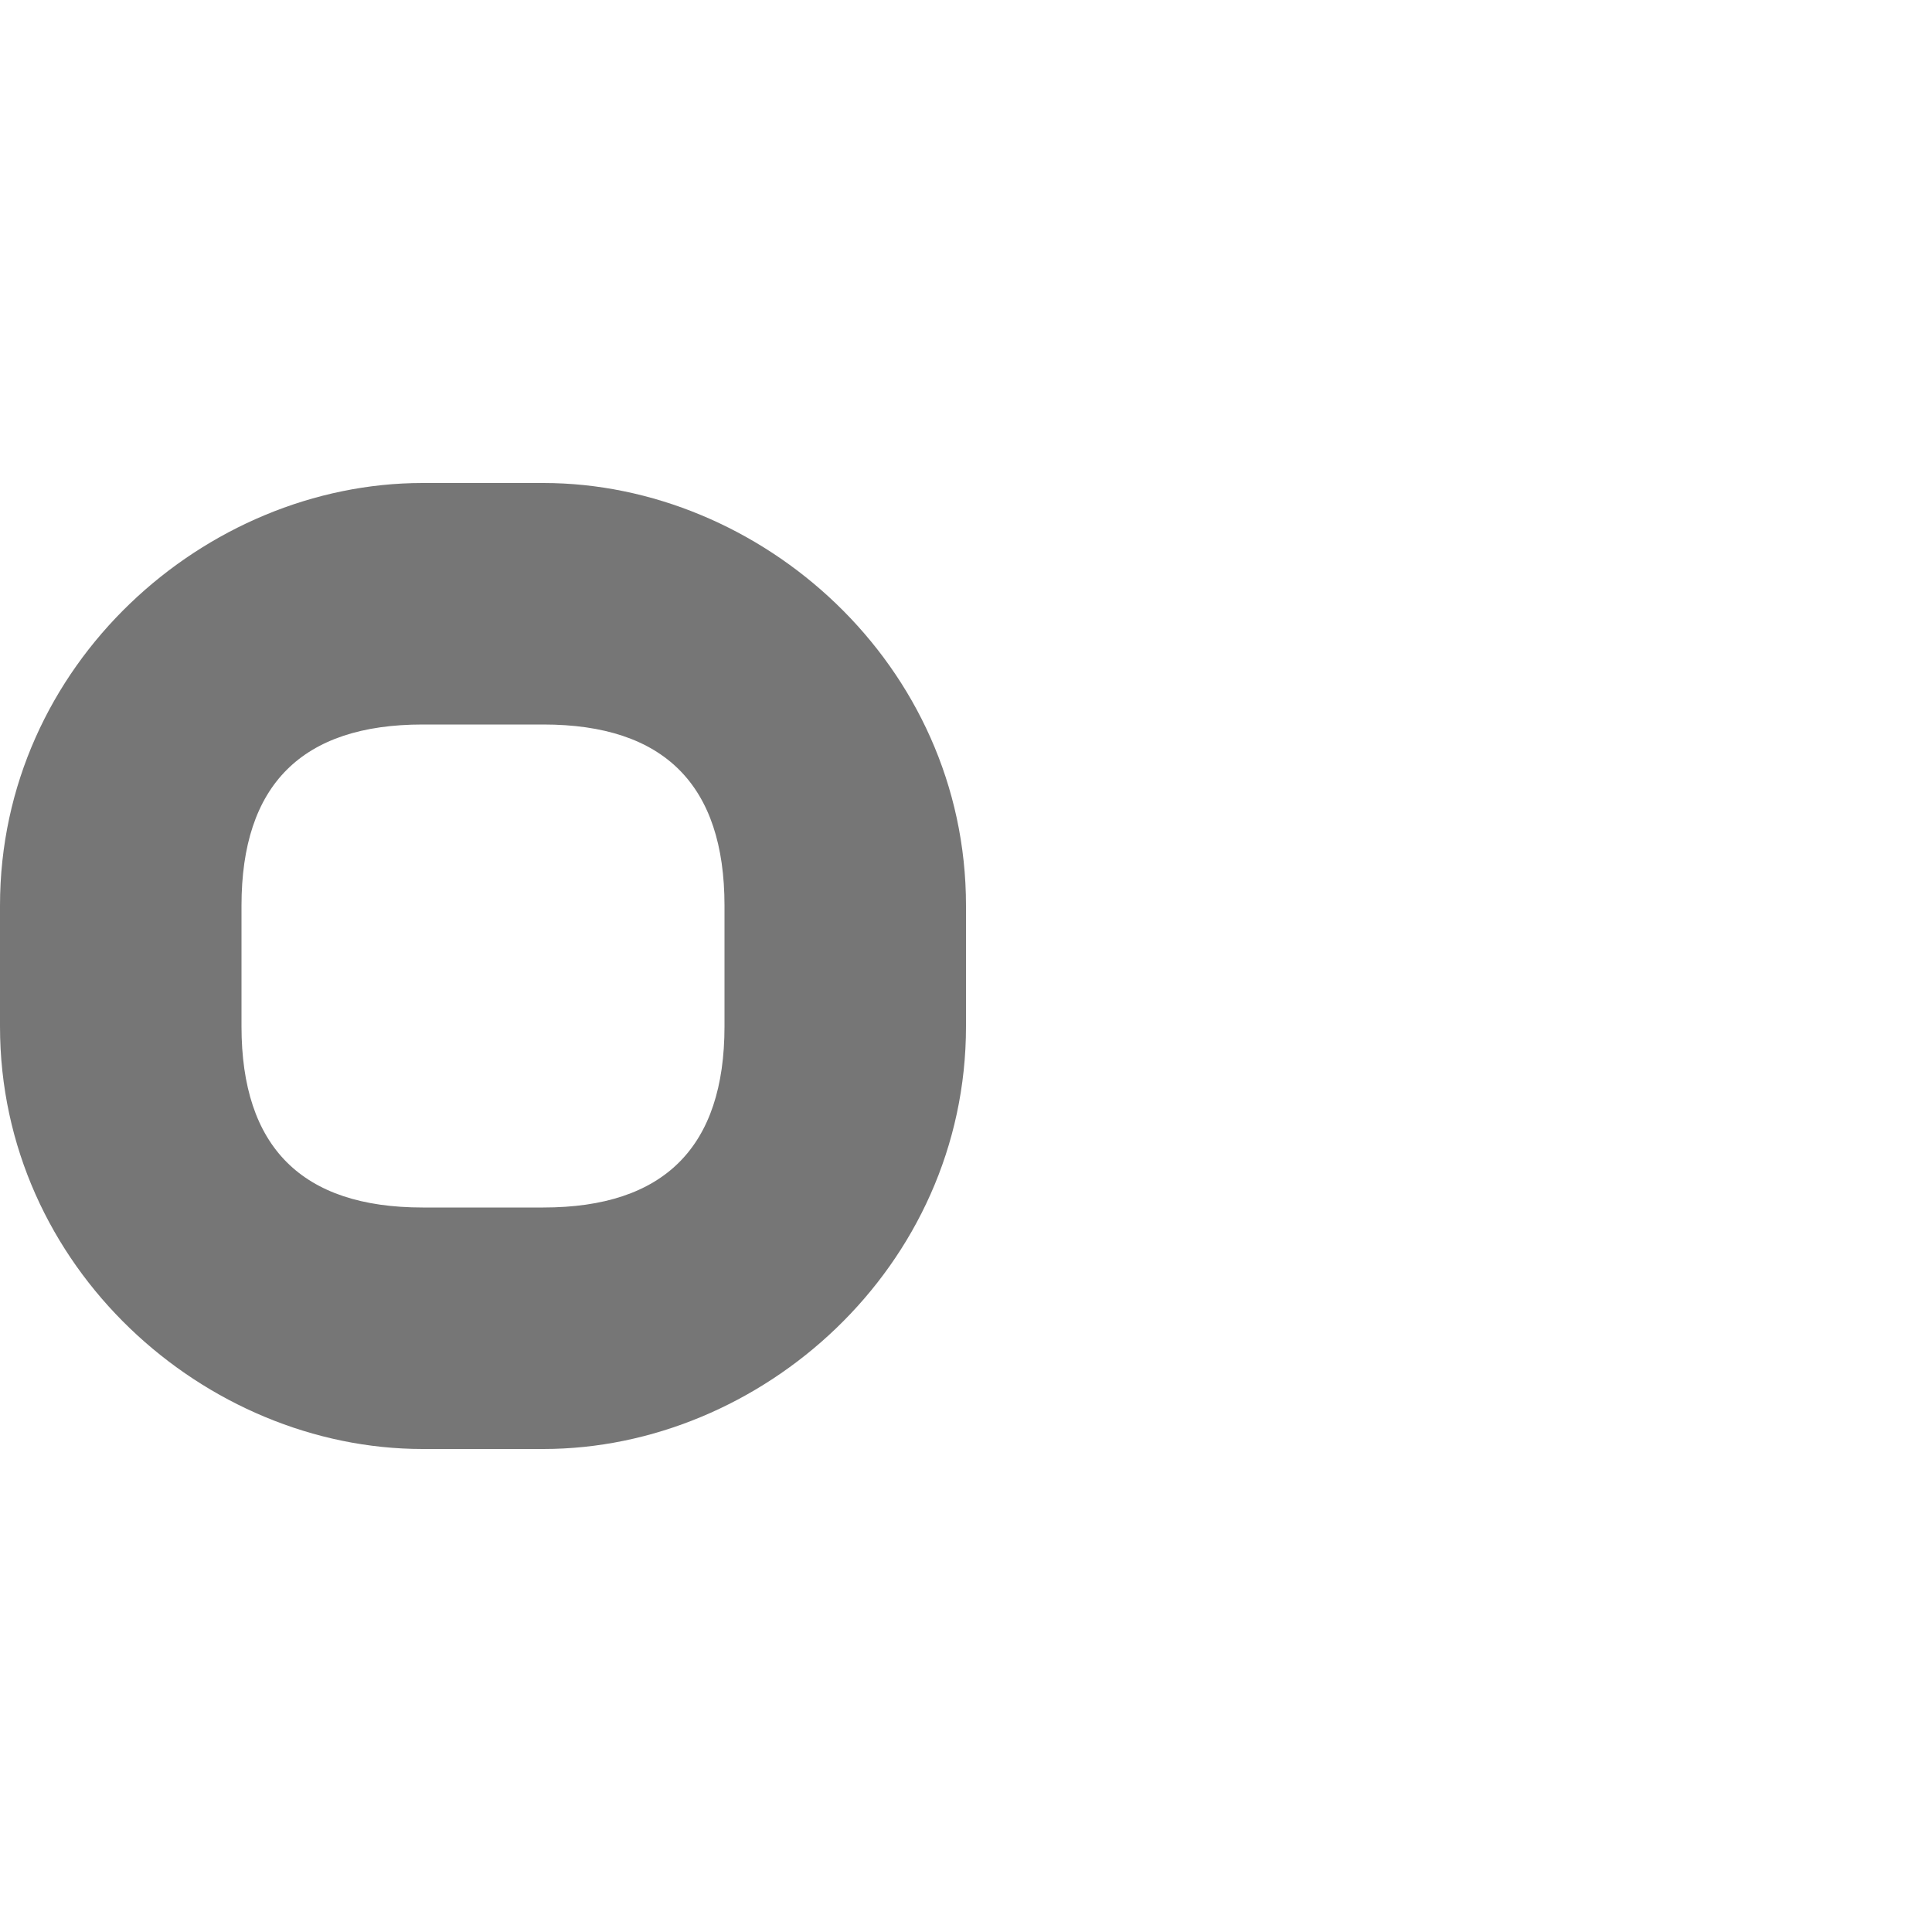 <?xml version="1.0" encoding="UTF-8" standalone="no"?>
<!-- Created with Inkscape (http://www.inkscape.org/) -->

<svg
   width="800"
   height="800"
   viewBox="0 0 800 800"
   version="1.1"
   id="svg1"
   inkscape:version="1.2.2 (732a01da63, 2022-12-09)"
   sodipodi:docname="1505_samekh.svg"
   xml:space="preserve"
   xmlns:inkscape="http://www.inkscape.org/namespaces/inkscape"
   xmlns:sodipodi="http://sodipodi.sourceforge.net/DTD/sodipodi-0.dtd"
   xmlns="http://www.w3.org/2000/svg"
   xmlns:svg="http://www.w3.org/2000/svg"><sodipodi:namedview
     id="namedview1"
     pagecolor="#ffffff"
     bordercolor="#000000"
     borderopacity="0.25"
     inkscape:showpageshadow="2"
     inkscape:pageopacity="0.0"
     inkscape:pagecheckerboard="0"
     inkscape:deskcolor="#d1d1d1"
     inkscape:document-units="px"
     showgrid="true"
     inkscape:zoom="1.602893"
     inkscape:cx="6.5506556"
     inkscape:cy="389.2961"
     inkscape:window-width="3840"
     inkscape:window-height="2066"
     inkscape:window-x="5749"
     inkscape:window-y="-11"
     inkscape:window-maximized="1"
     inkscape:current-layer="layer1"
     showguides="false"
     inkscape:lockguides="true"><inkscape:grid
       id="grid1"
       units="px"
       originx="0"
       originy="0"
       spacingx="25"
       spacingy="25"
       empcolor="#0099e5"
       empopacity="0.302"
       color="#0099e5"
       opacity="0.149"
       empspacing="4"
       dotted="false"
       gridanglex="30"
       gridanglez="30"
       visible="true" /></sodipodi:namedview><defs
     id="defs1" /><g
     inkscape:label="Layer 1"
     inkscape:groupmode="layer"
     id="layer1"><path
       id="path1305"
       style="fill:#000000;fill-opacity:0.538;stroke:none;stroke-width:1px;stroke-linecap:butt;stroke-linejoin:miter;stroke-opacity:1"
       d="M 175,200 C 85.027,200 0,275 0,375 v 50 c 0,100 85.027,175 175,175 16.667,0 33.333,0 50,0 89.973,0 175,-75 175,-175 v -50 c 0,-100 -85.027,-175 -175,-175 -16.667,0 -33.333,0 -50,0 z m 0,100 c 16.667,0 33.333,0 50,0 50,0 75,25 75,75 v 50 c 0,50 -25,75 -75,75 -16.667,0 -33.333,0 -50,0 -50,0 -75,-25 -75,-75 v -50 c 0,-50 25,-75 75,-75 z"
       sodipodi:nodetypes="cssccssccccssccssc" /></g></svg>
